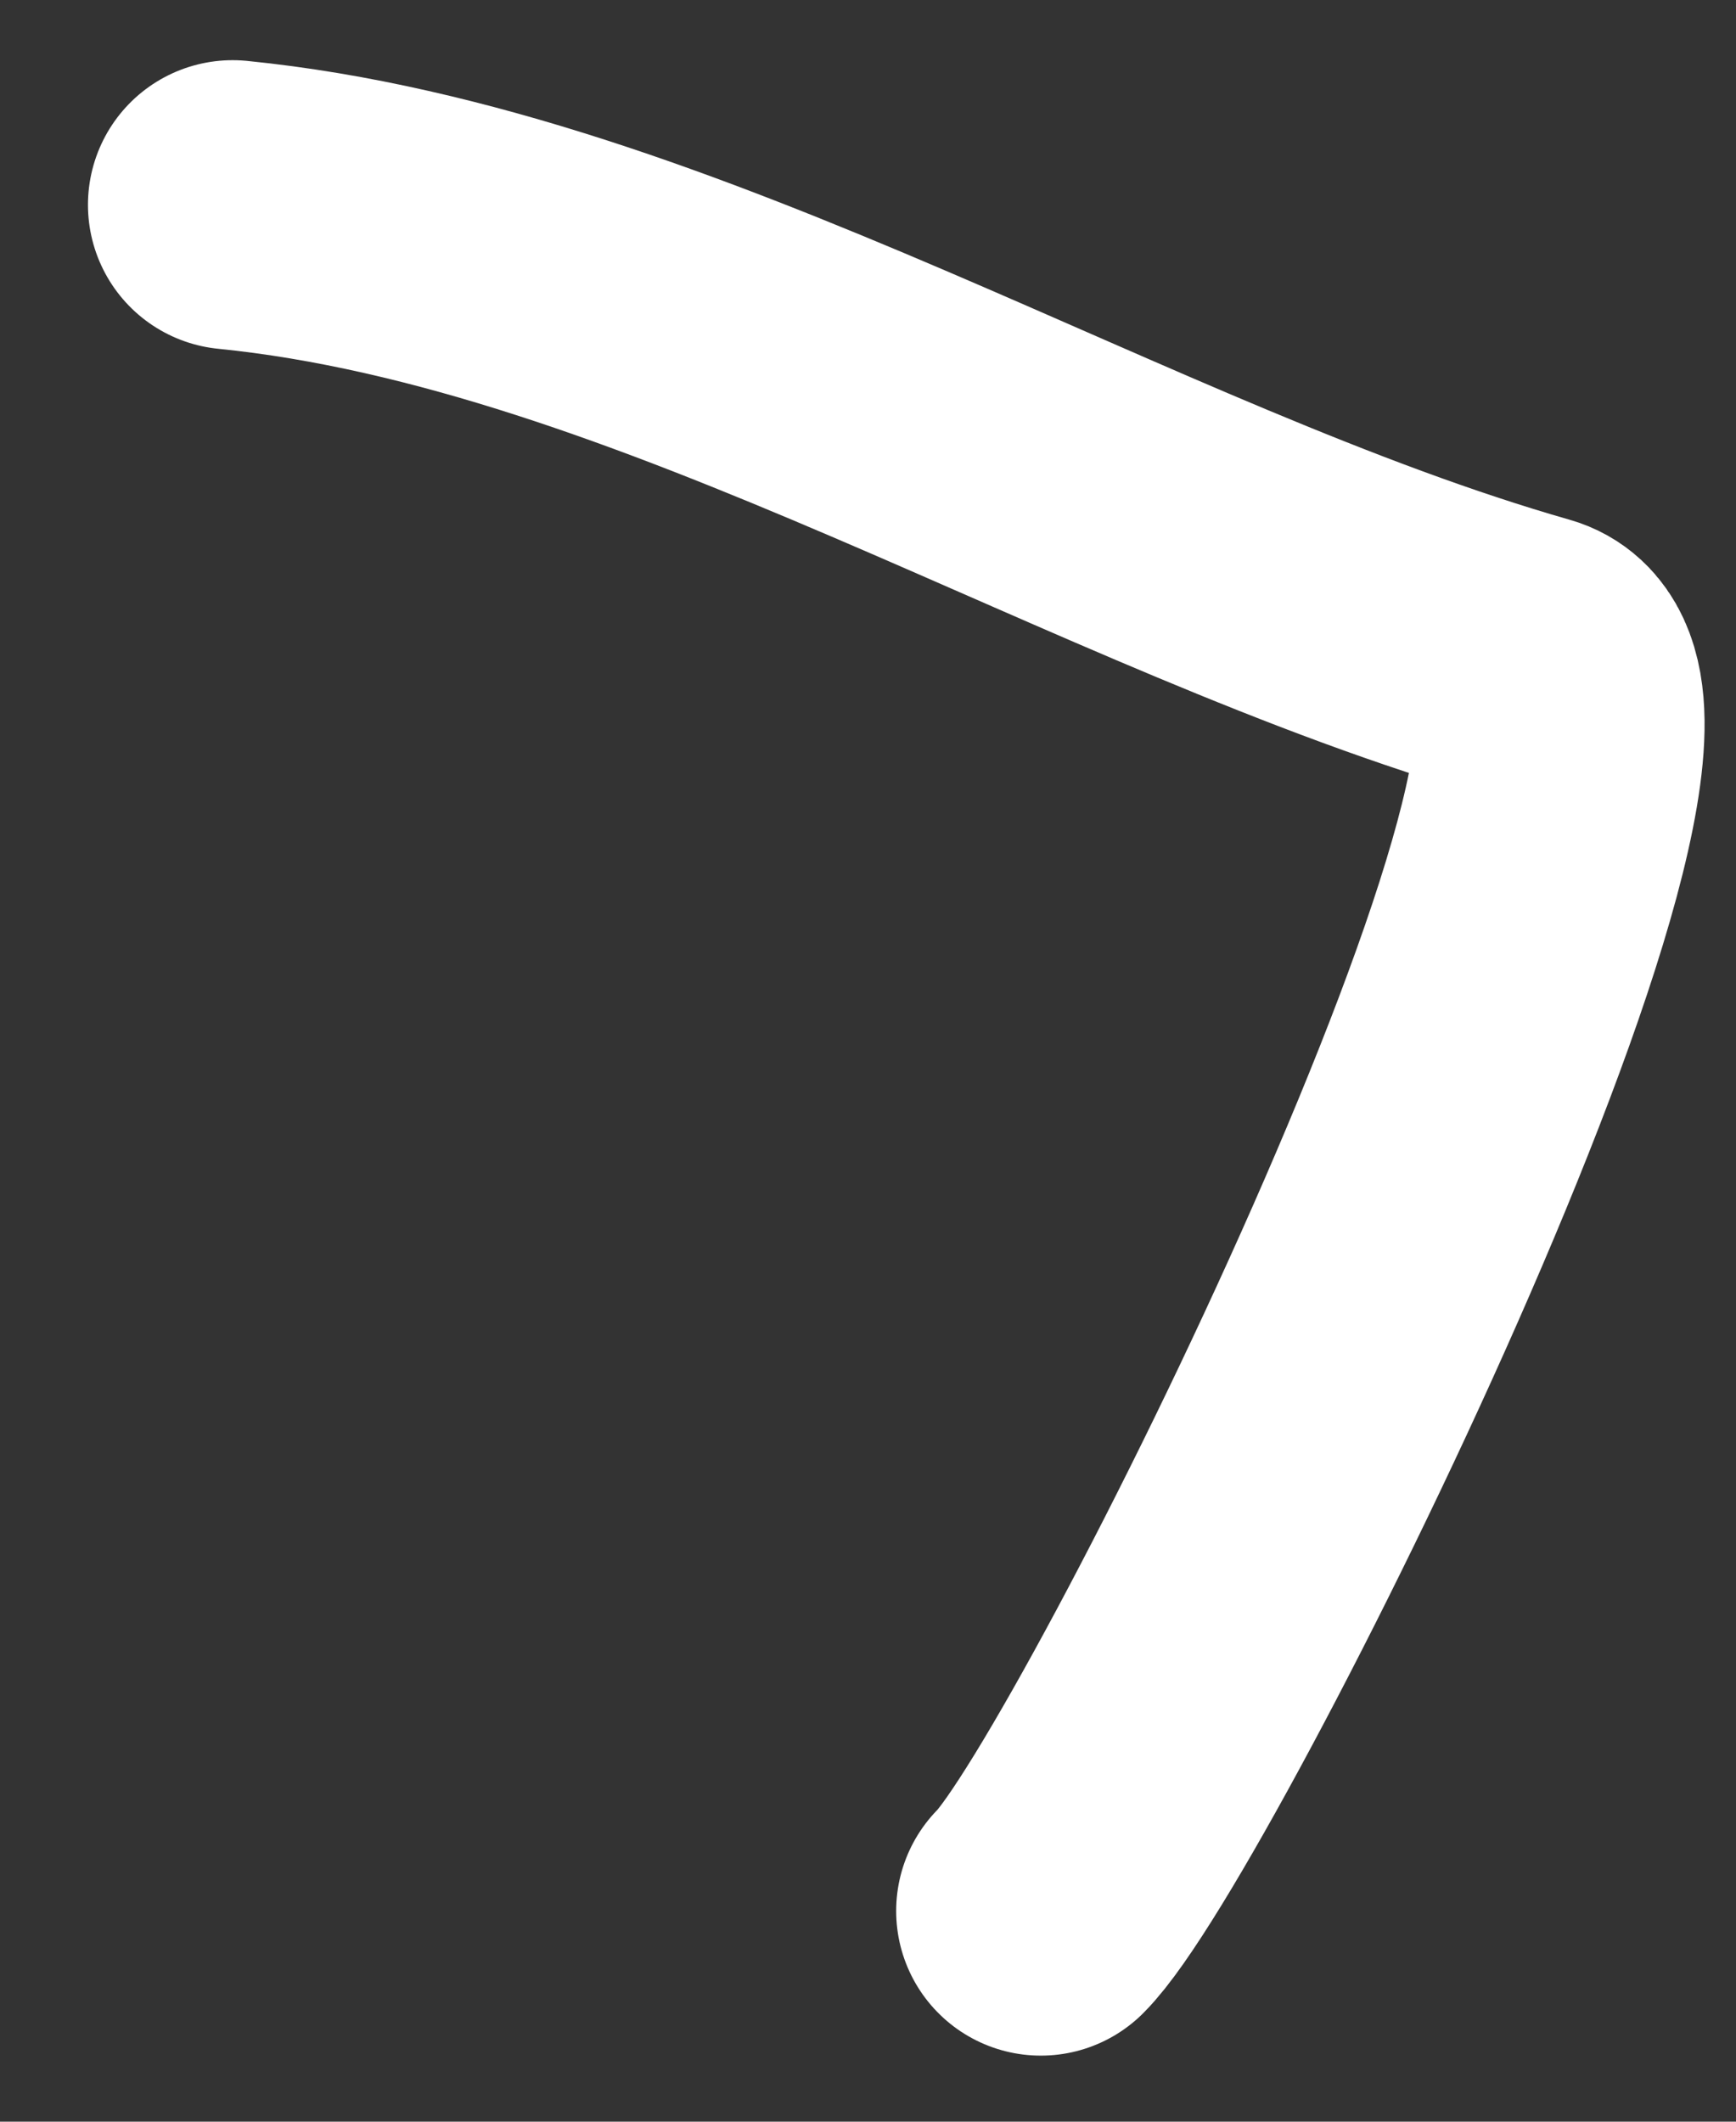 <svg width="18" height="22" viewBox="0 0 18 22" fill="none" xmlns="http://www.w3.org/2000/svg">
<rect x="0" y="0" width="18" height="22" fill="#333333" stroke="none"/>
<path d="M2.412 2.124C6.93 2.576 11.539 5.596 15.861 6.831C17.556 7.315 11.871 18.736 10.792 19.815" stroke="white" stroke-width="3" stroke-linecap="round"/>
</svg>
